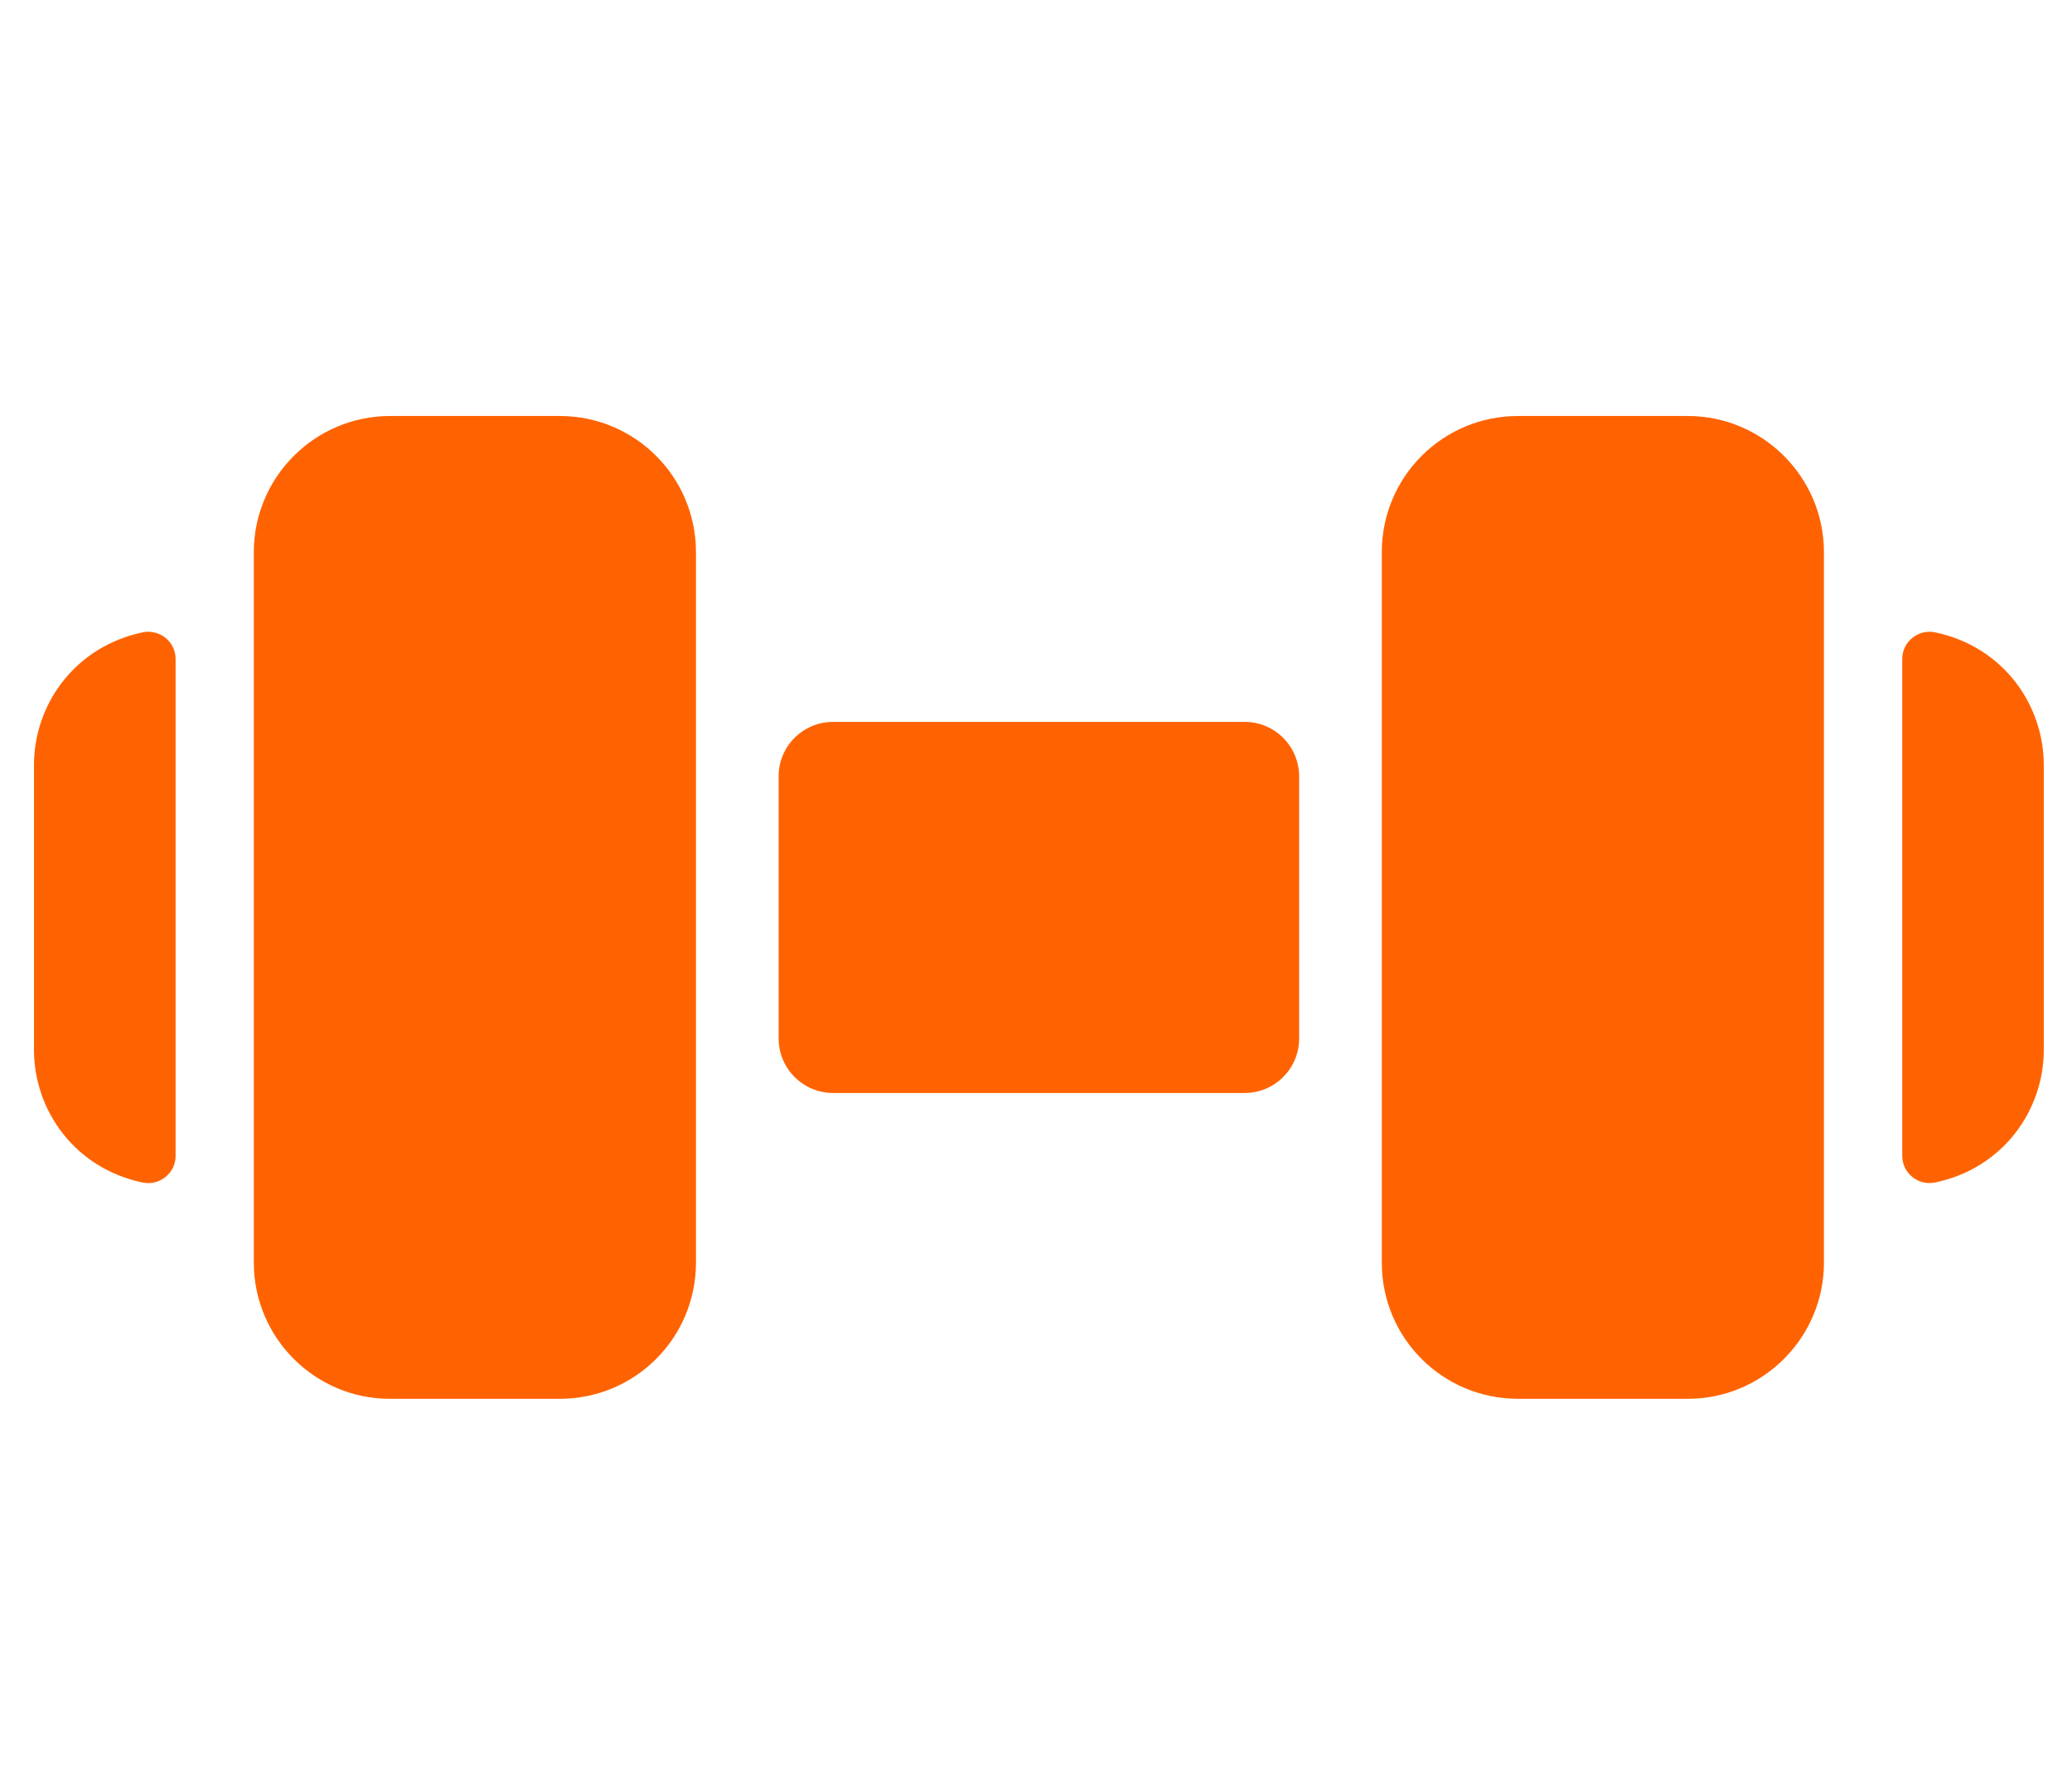 <svg width="28" height="24" viewBox="0 0 28 24" fill="none" xmlns="http://www.w3.org/2000/svg">
<path d="M9.405 17.064C9.404 18.086 8.579 18.904 7.565 18.904H5.27C4.263 18.906 3.43 18.085 3.43 17.064L3.43 7.462C3.43 6.448 4.256 5.622 5.27 5.622L7.565 5.622C8.579 5.622 9.404 6.441 9.405 7.462L9.405 17.064ZM2.373 8.906C2.373 8.671 2.156 8.498 1.927 8.546C1.014 8.739 0.459 9.516 0.459 10.341L0.459 14.186C0.459 15.004 1.007 15.787 1.926 15.981C2.156 16.029 2.373 15.856 2.373 15.621L2.373 8.906ZM17.556 10.492C17.555 10.085 17.226 9.756 16.82 9.756L11.258 9.756C10.851 9.756 10.522 10.085 10.522 10.492L10.522 14.035C10.522 14.44 10.851 14.771 11.258 14.771L16.82 14.771C17.226 14.771 17.556 14.442 17.556 14.035V10.492ZM25.706 15.621C25.706 15.856 25.923 16.029 26.153 15.98C27.072 15.787 27.619 15.002 27.619 14.186L27.619 10.341C27.618 9.518 27.066 8.739 26.152 8.546C25.923 8.498 25.706 8.671 25.706 8.906L25.706 15.621ZM24.648 7.462C24.647 6.448 23.822 5.622 22.808 5.622L20.513 5.622C19.499 5.622 18.674 6.441 18.673 7.462L18.673 17.064C18.673 18.087 19.5 18.904 20.513 18.904H22.808C23.822 18.904 24.647 18.079 24.648 17.064L24.648 7.462Z" fill="#FF6301"/>
</svg>

